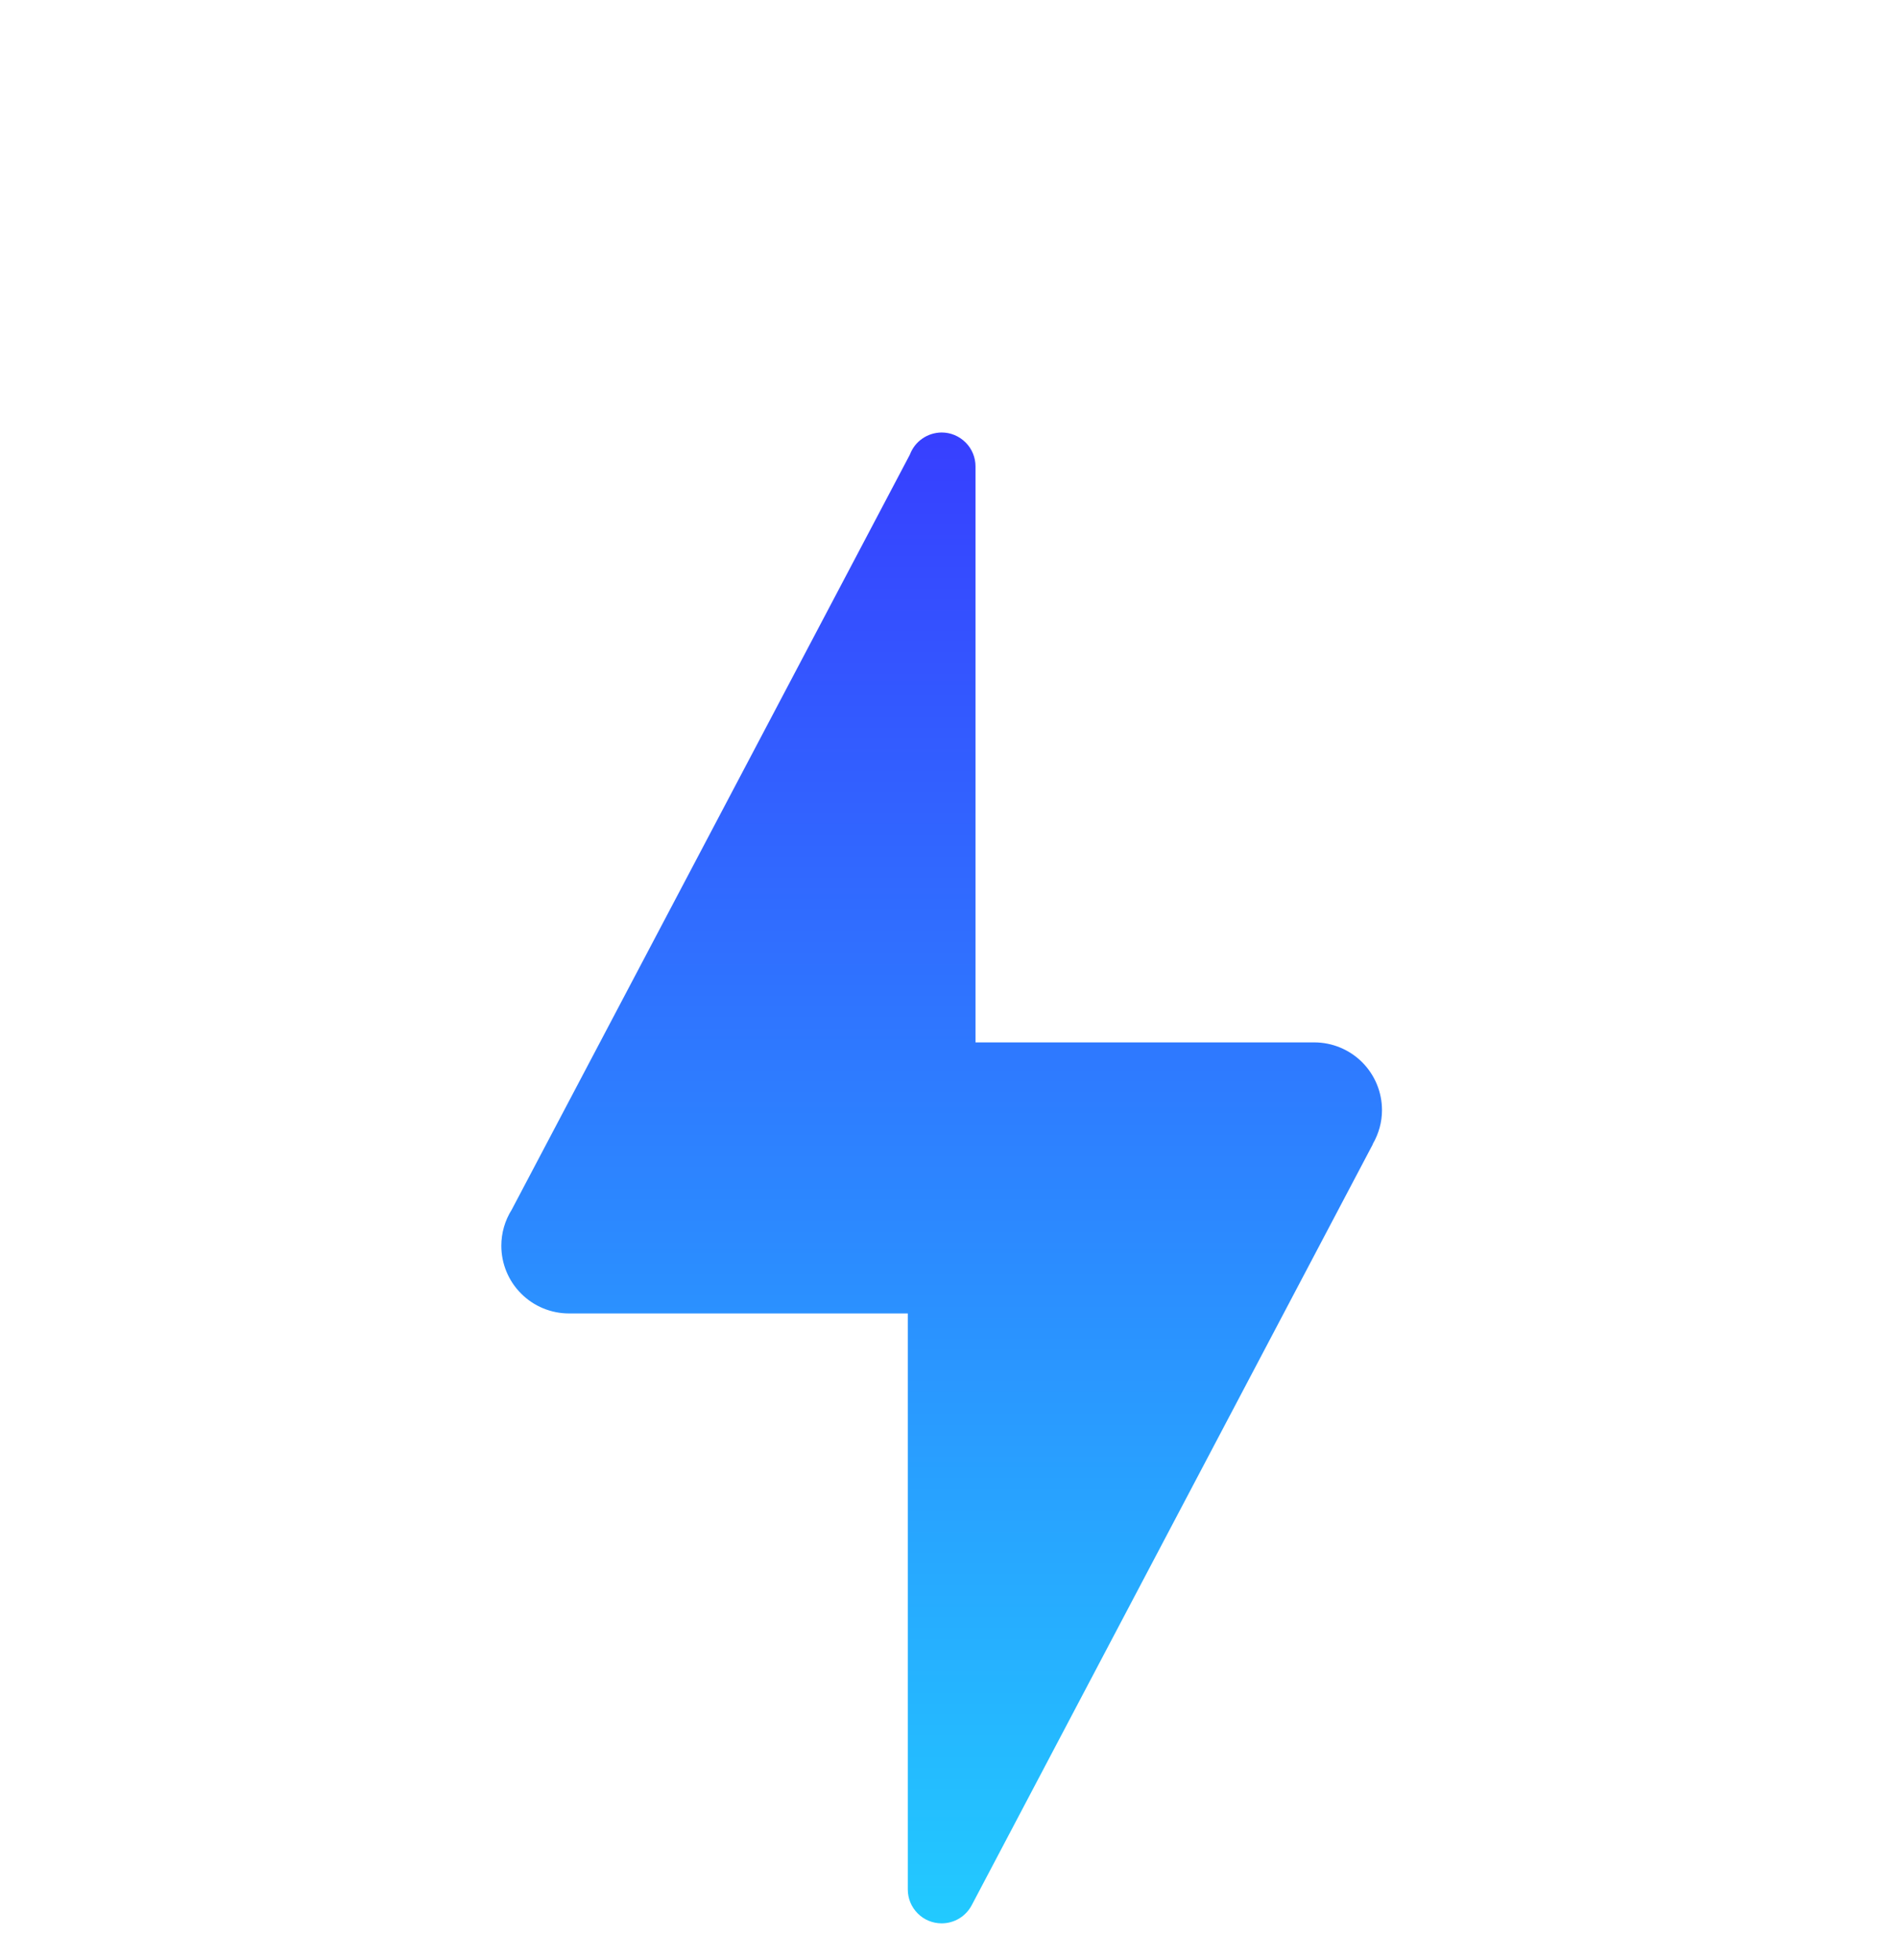 <svg width="31" height="32" viewBox="0 0 31 32" fill="none" xmlns="http://www.w3.org/2000/svg">
<g filter="url(#filter0_d_2_260643)">
<path d="M15.38 3.062C15.267 3.063 15.157 3.097 15.064 3.162C14.971 3.226 14.901 3.317 14.861 3.423L8.358 15.753C8.247 15.929 8.188 16.133 8.188 16.341C8.188 16.634 8.304 16.916 8.512 17.123C8.719 17.331 9.001 17.447 9.294 17.447H14.827V26.853C14.827 27 14.885 27.14 14.989 27.244C15.092 27.348 15.233 27.406 15.38 27.406C15.482 27.406 15.582 27.378 15.669 27.325C15.756 27.272 15.826 27.196 15.873 27.106L22.423 14.683L22.421 14.681C22.519 14.513 22.572 14.322 22.572 14.128C22.572 13.834 22.456 13.553 22.248 13.345C22.041 13.138 21.759 13.021 21.466 13.021H15.933V3.616C15.933 3.469 15.875 3.328 15.771 3.225C15.667 3.121 15.527 3.062 15.38 3.062Z" fill="url(#paint0_linear_2_260643)"/>
</g>
<defs>
<filter id="filter0_d_2_260643" x="8.188" y="3.062" width="14.385" height="28.344" filterUnits="userSpaceOnUse" color-interpolation-filters="sRGB">
<feFlood flood-opacity="0" result="BackgroundImageFix"/>
<feColorMatrix in="SourceAlpha" type="matrix" values="0 0 0 0 0 0 0 0 0 0 0 0 0 0 0 0 0 0 127 0" result="hardAlpha"/>
<feOffset dy="4"/>
<feComposite in2="hardAlpha" operator="out"/>
<feColorMatrix type="matrix" values="0 0 0 0 0 0 0 0 0 0 0 0 0 0 0 0 0 0 0.25 0"/>
<feBlend mode="normal" in2="BackgroundImageFix" result="effect1_dropShadow_2_260643"/>
<feBlend mode="normal" in="SourceGraphic" in2="effect1_dropShadow_2_260643" result="shape"/>
</filter>
<linearGradient id="paint0_linear_2_260643" x1="15.38" y1="3.062" x2="15.38" y2="27.406" gradientUnits="userSpaceOnUse">
<stop stop-color="#373FFF"/>
<stop offset="1" stop-color="#22CAFF"/>
</linearGradient>
</defs>
</svg>
